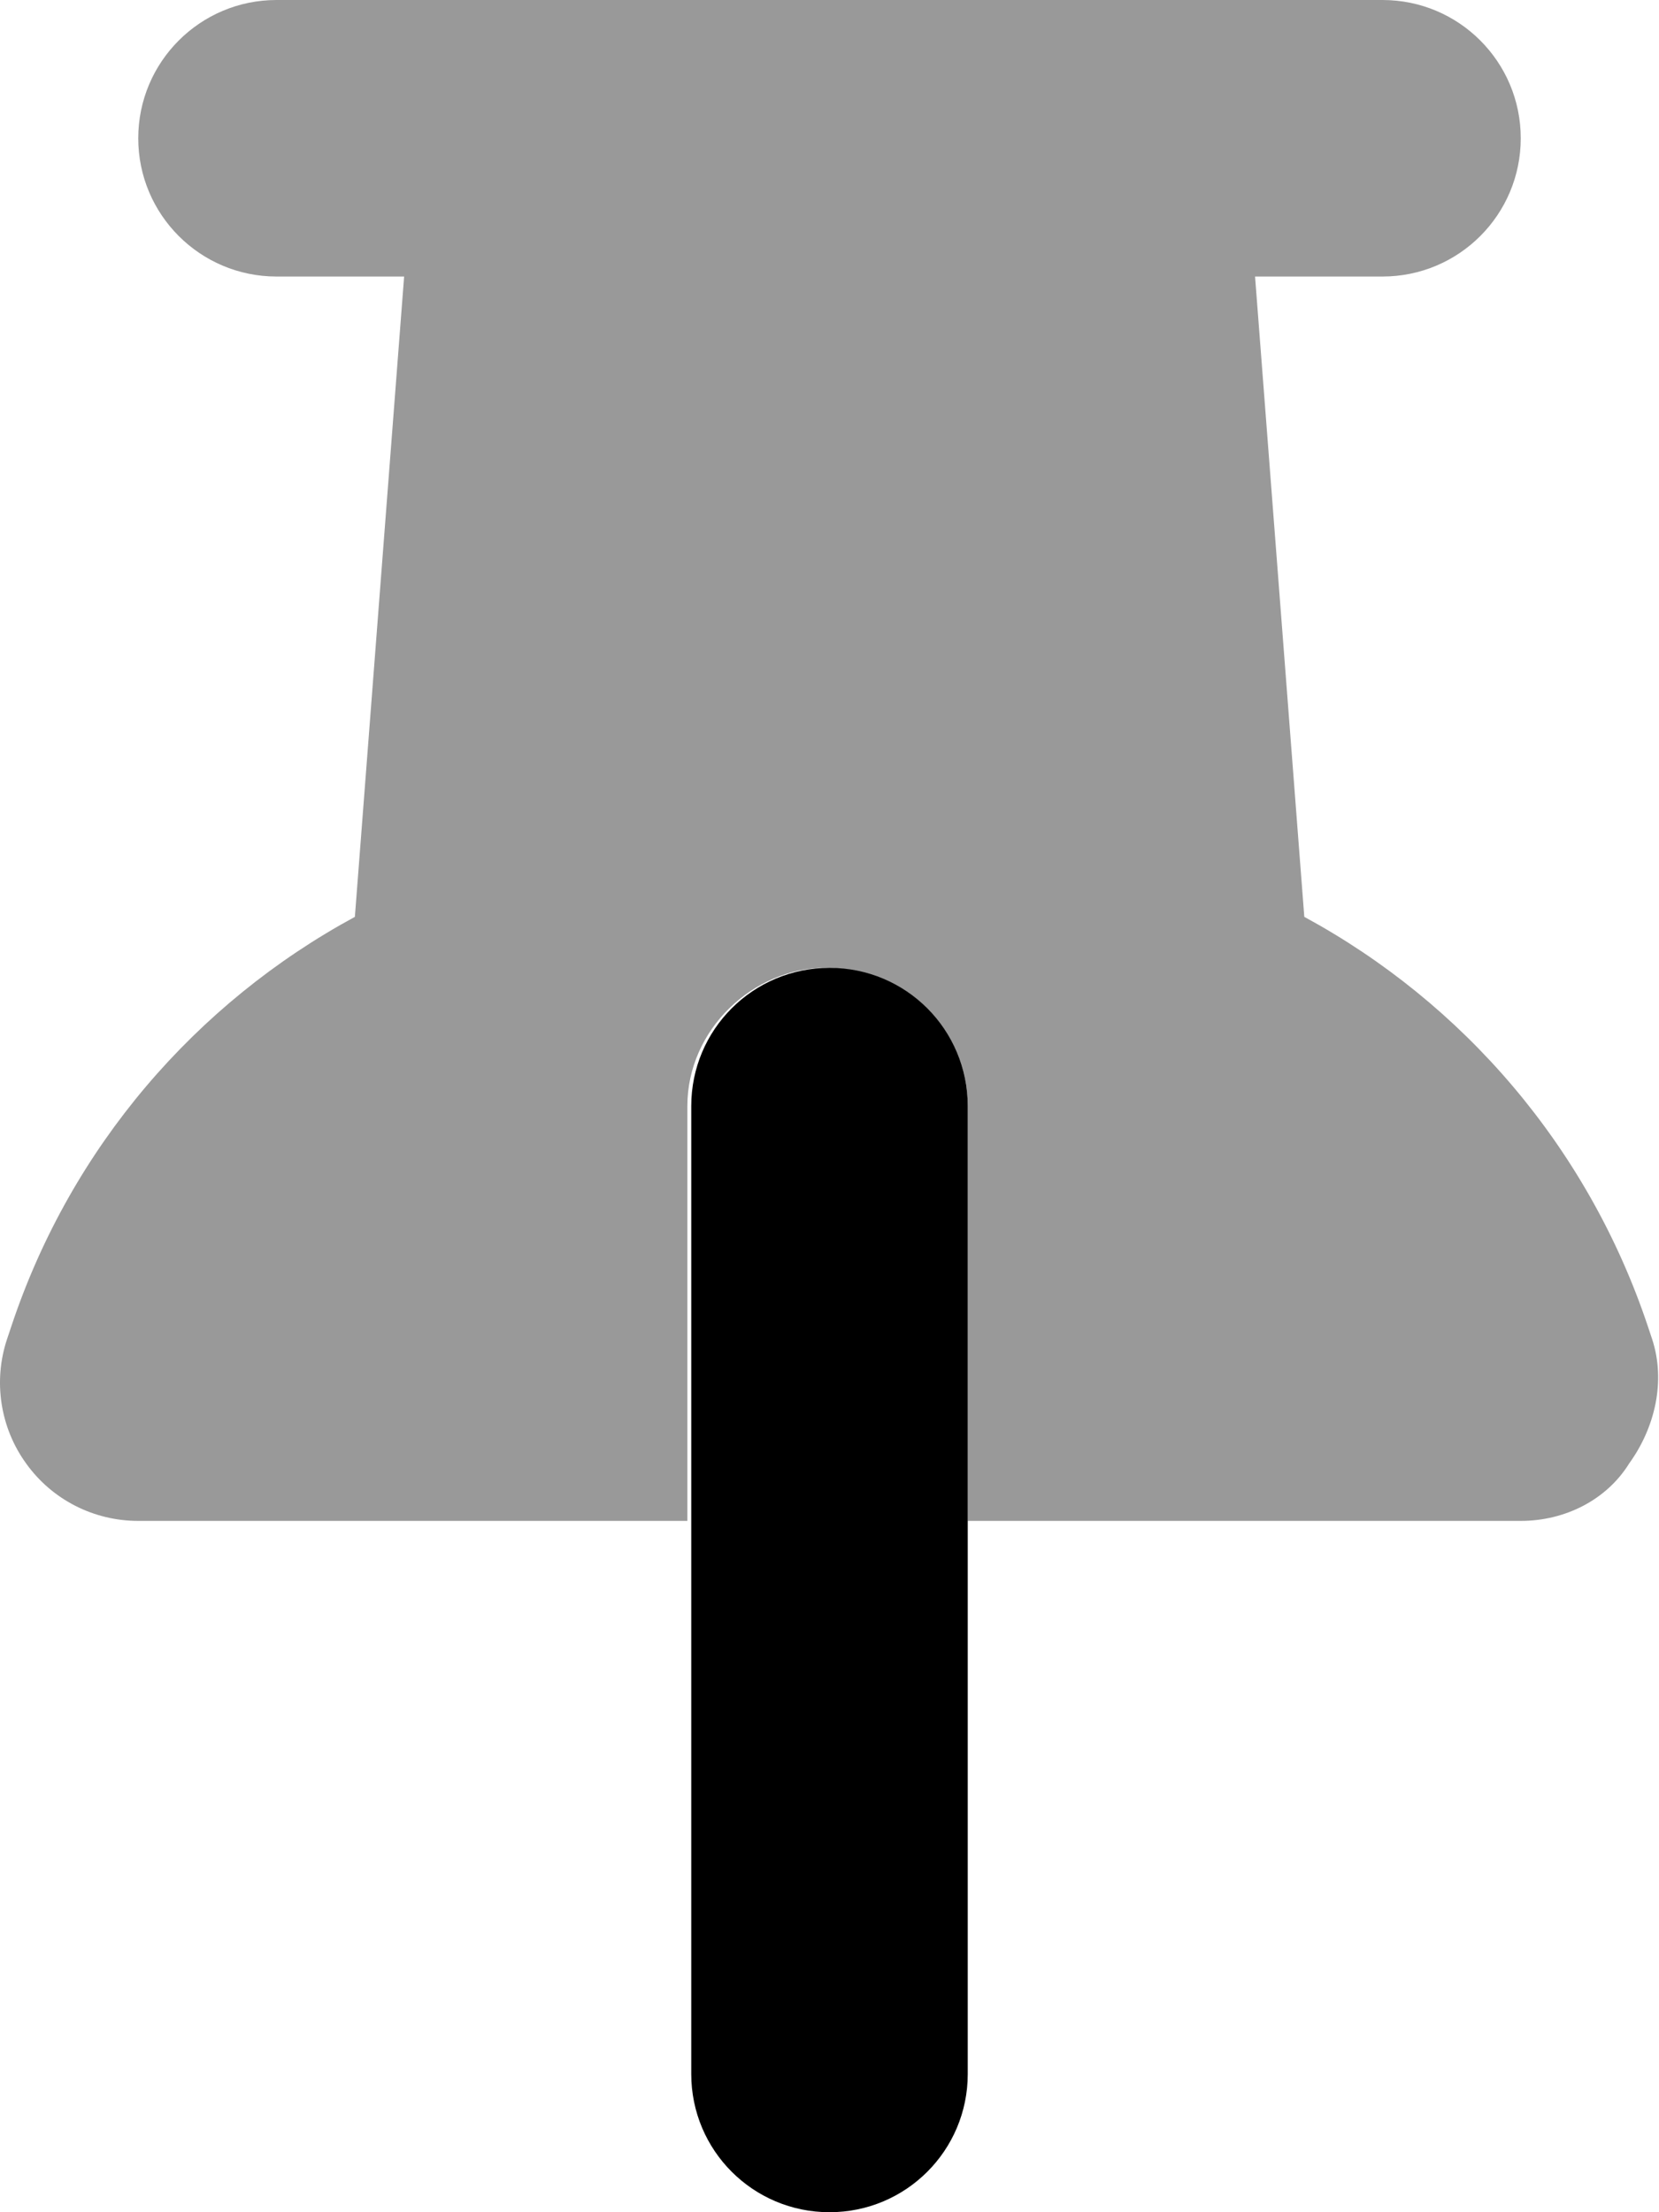<svg xmlns="http://www.w3.org/2000/svg" viewBox="0 0 384 512"><!--! Font Awesome Pro 6.2.1 by @fontawesome - https://fontawesome.com License - https://fontawesome.com/license (Commercial License) Copyright 2022 Fonticons, Inc. --><defs><style>.fa-secondary{opacity:.4}</style></defs><path class="fa-primary" d="M192 224C209.7 224 224 238.3 224 256V480C224 497.7 209.7 512 192 512C174.3 512 160 497.7 160 480V256C160 238.3 174.3 224 192 224z"/><path class="fa-secondary" d="M32 32C32 14.33 46.33 0 64 0H320C337.7 0 352 14.33 352 32C352 49.67 337.7 64 320 64H290.5L301.9 212.2C338.6 232.1 367.5 265.4 381.4 306.9L382.4 309.9C385.6 319.6 383.1 330.4 377.1 338.7C371.9 347.1 362.3 352 352 352H224V256C224 238.3 209.7 224 191.1 224C174.3 224 159.1 238.3 159.1 256V352H32C21.71 352 12.05 347.1 6.04 338.7C.026 330.4-1.611 319.6 1.642 309.9L2.644 306.9C16.47 265.4 45.42 232.1 82.14 212.2L93.54 64H64C46.33 64 32 49.67 32 32z"/></svg>
